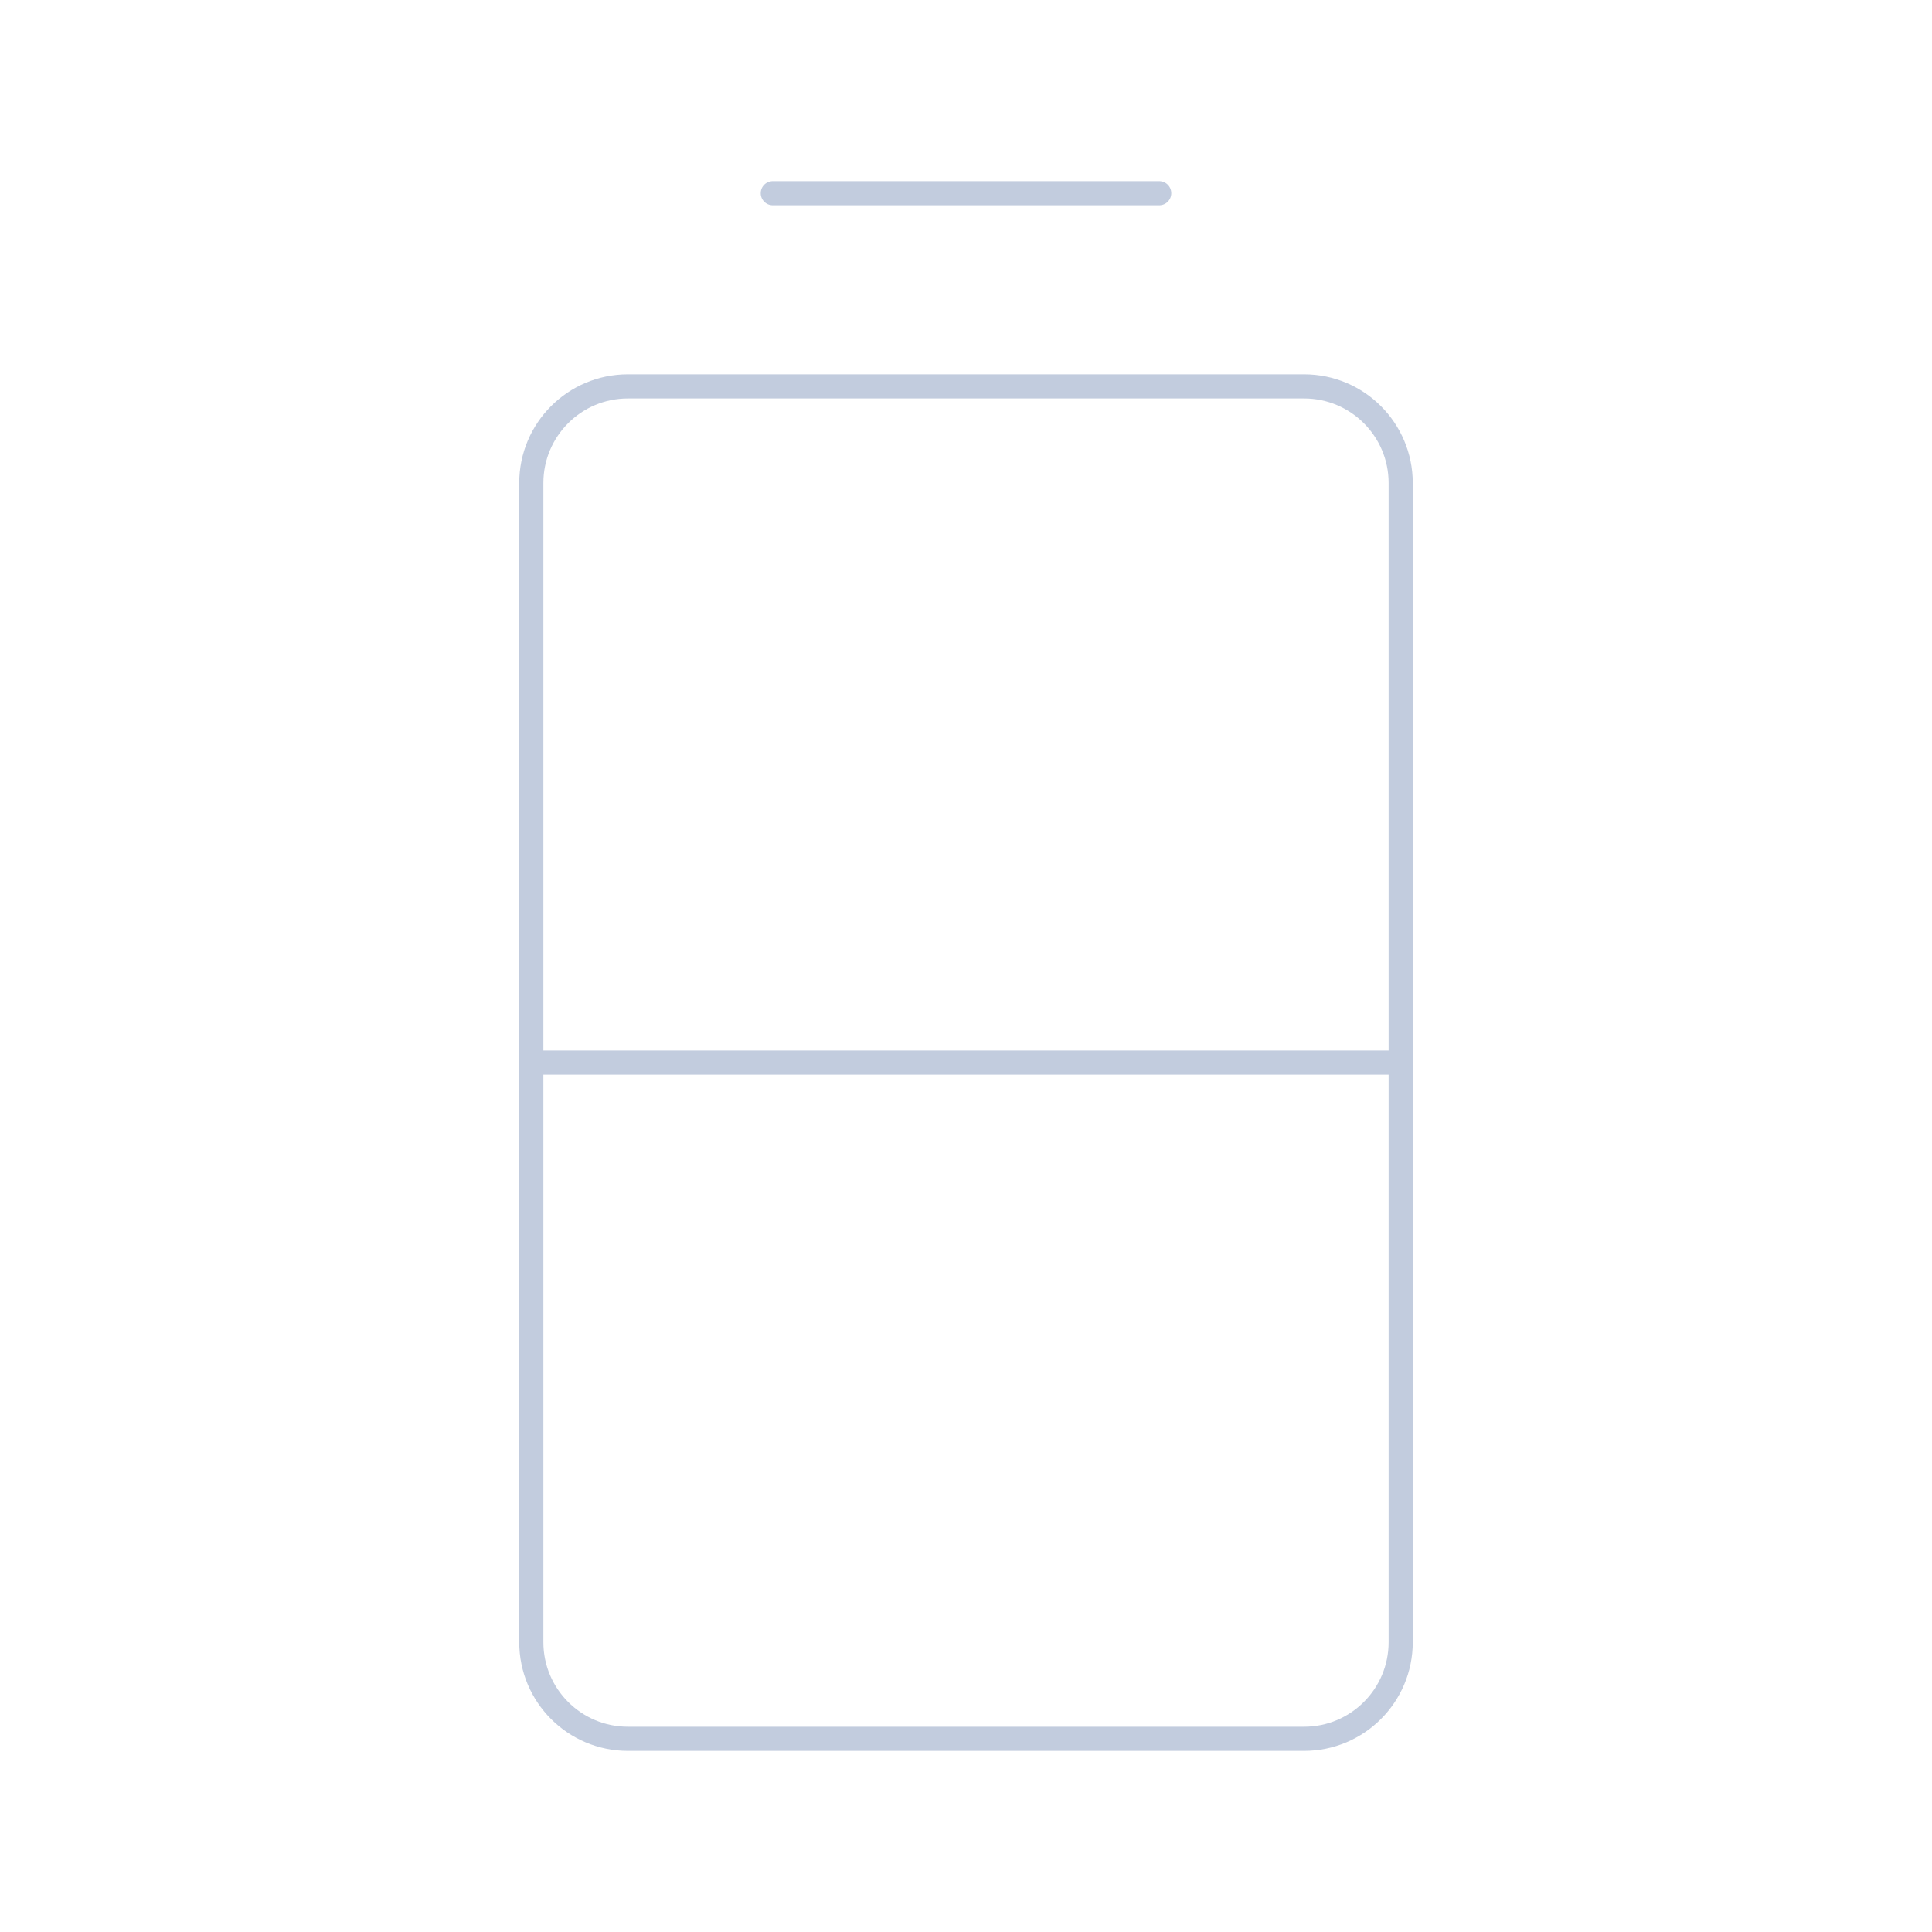 <svg width="80" height="80" viewBox="0 0 80 80" fill="none" xmlns="http://www.w3.org/2000/svg">
  <path d="M58 68L58 20C58 17.791 56.209 16 54 16L26 16C23.791 16 22 17.791 22 20L22 68M58 68C58 70.209 56.209 72 54 72H26C23.791 72 22 70.209 22 68M58 68L58 44M22 68L22 44" stroke="#C2CCDE" stroke-linecap="round" stroke-linejoin="round" />
  <path d="M48 8L32 8" stroke="#C2CCDE" stroke-linecap="round" stroke-linejoin="round" />
  <path d="M22 44L58 44" stroke="#C2CCDE" stroke-linecap="round" stroke-linejoin="round" />
</svg>